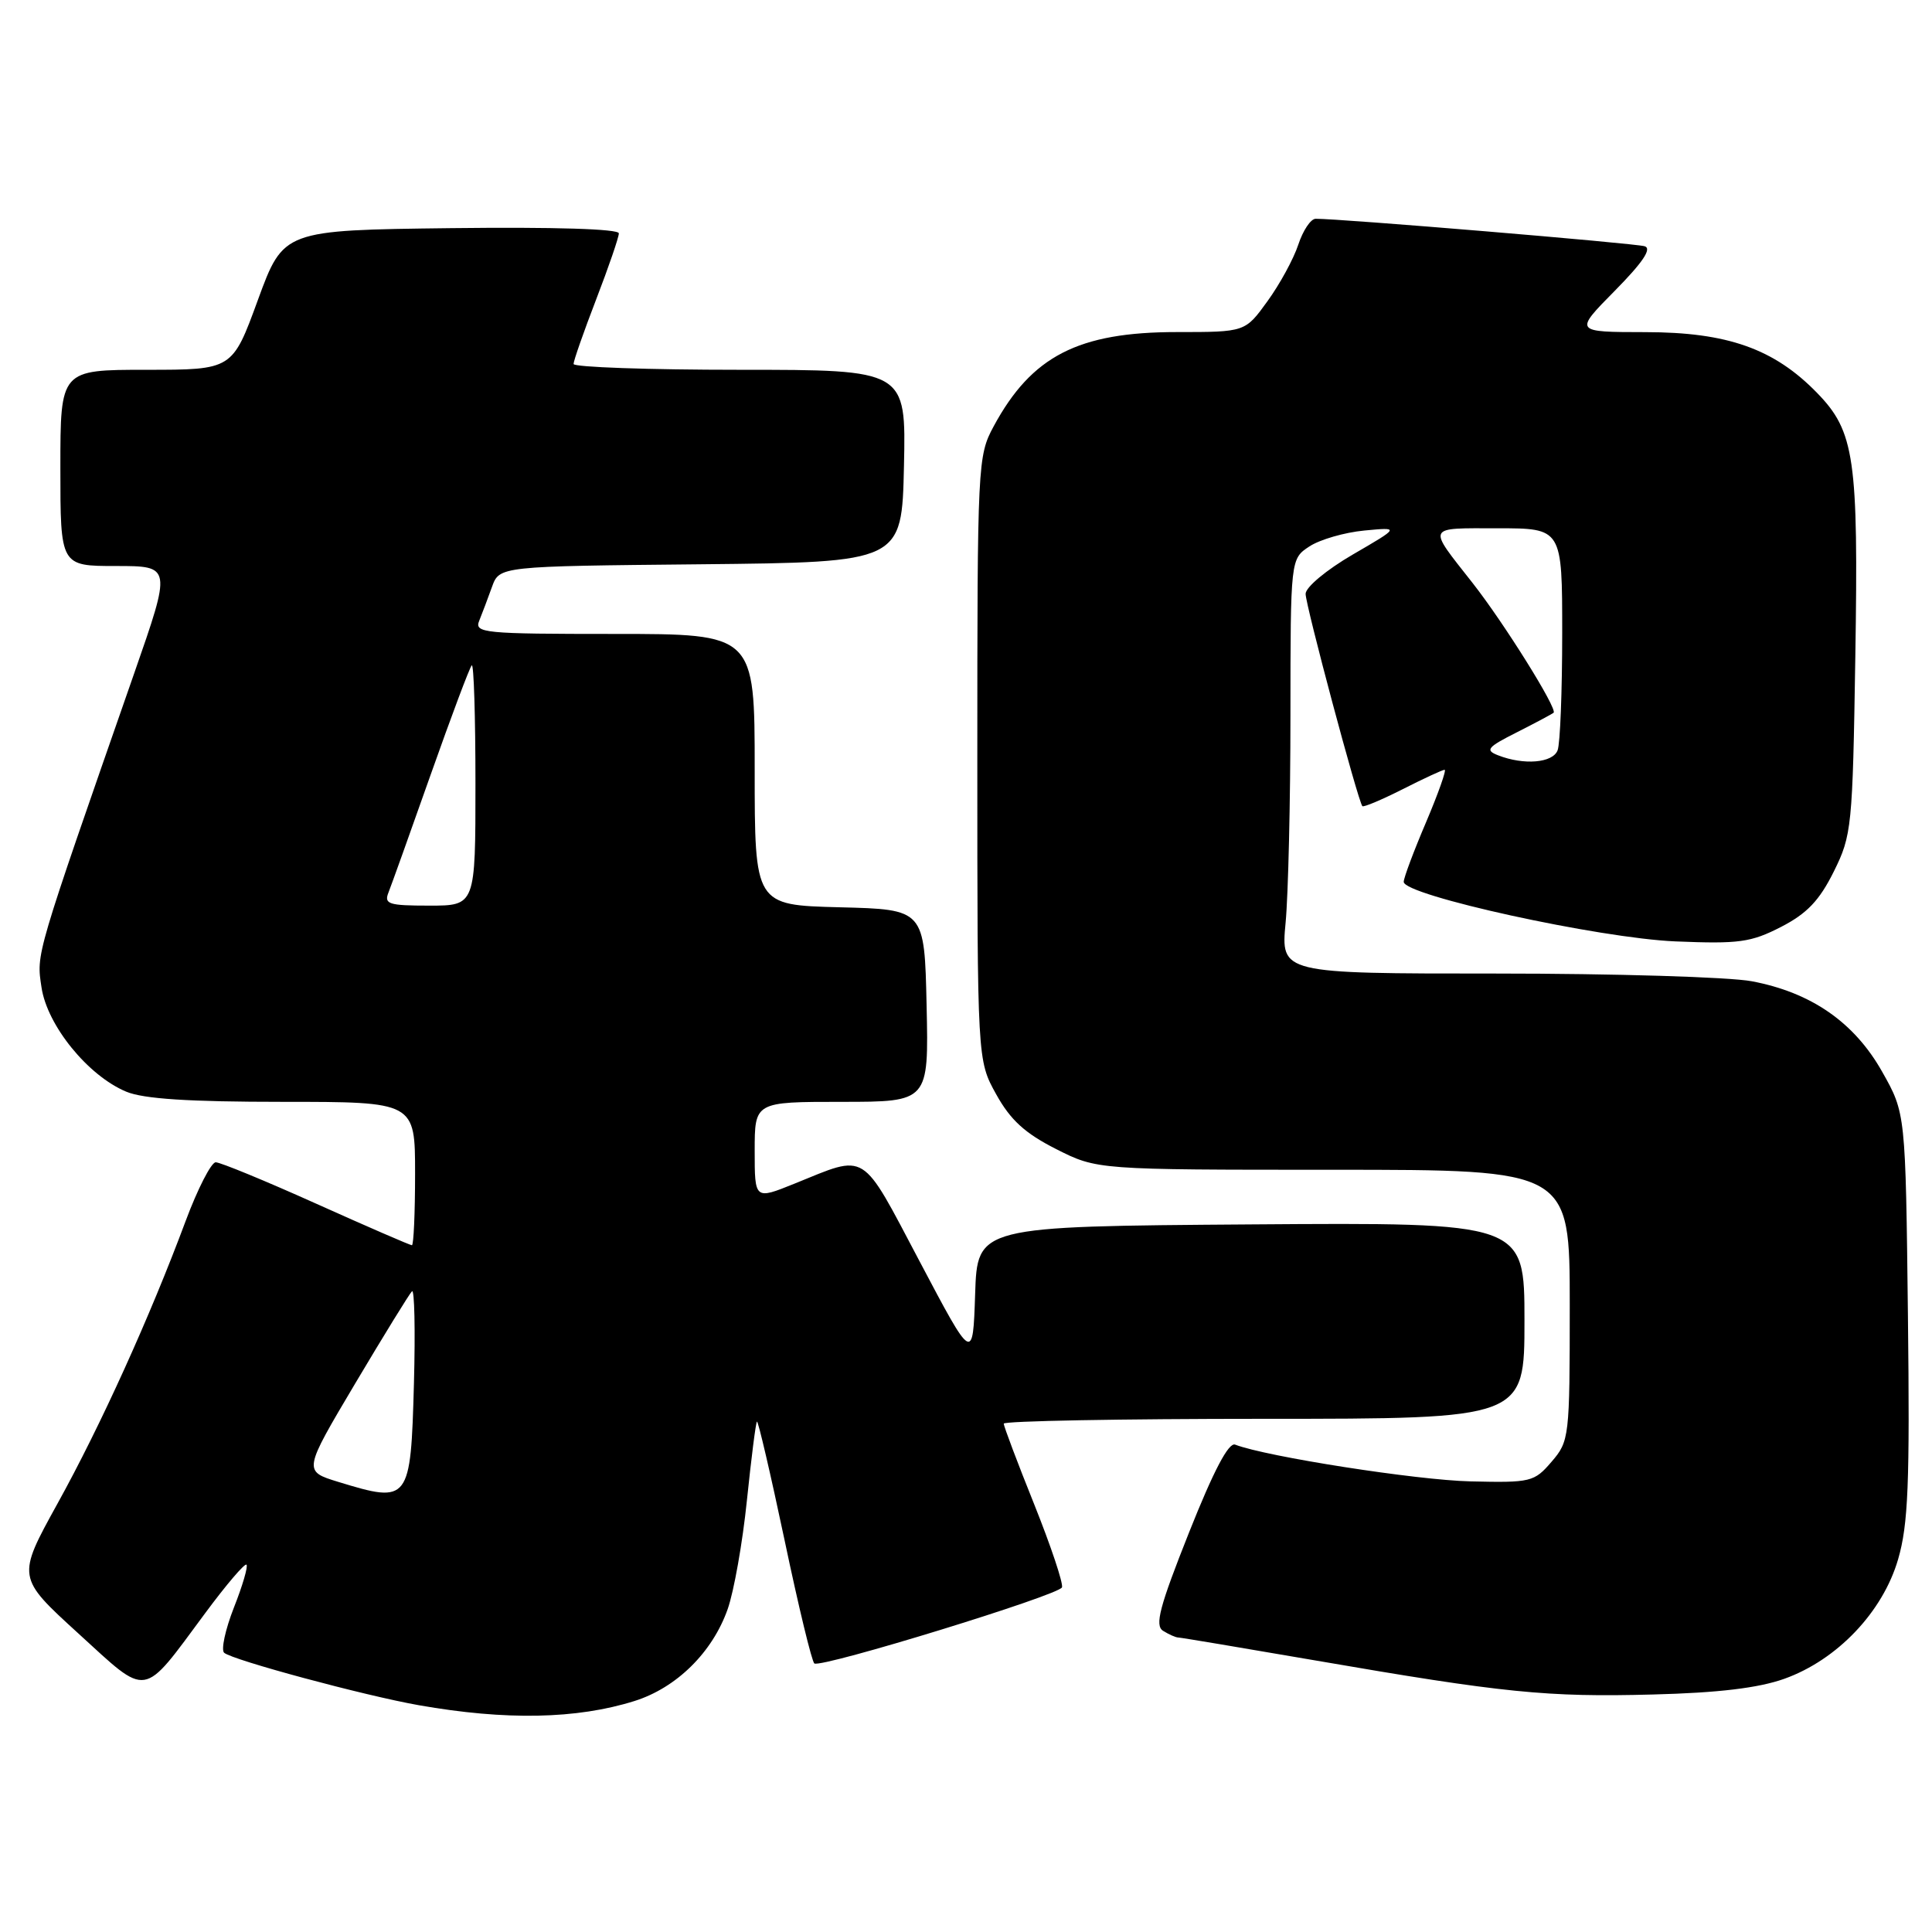 <?xml version="1.0" encoding="UTF-8" standalone="no"?>
<!DOCTYPE svg PUBLIC "-//W3C//DTD SVG 1.1//EN" "http://www.w3.org/Graphics/SVG/1.1/DTD/svg11.dtd" >
<svg xmlns="http://www.w3.org/2000/svg" xmlns:xlink="http://www.w3.org/1999/xlink" version="1.1" viewBox="0 0 256 256">
 <g >
 <path fill="currentColor"
d=" M 84.08 225.39 C 89.64 223.64 94.40 218.95 96.42 213.22 C 97.25 210.87 98.40 204.38 98.97 198.80 C 99.55 193.22 100.14 188.52 100.30 188.37 C 100.45 188.21 102.10 195.28 103.96 204.08 C 105.81 212.89 107.59 220.24 107.91 220.42 C 108.96 221.01 140.38 211.35 140.72 210.33 C 140.90 209.79 139.24 204.83 137.03 199.31 C 134.81 193.79 133.00 188.98 133.00 188.64 C 133.00 188.29 148.53 188.00 167.50 188.00 C 202.00 188.00 202.00 188.00 202.00 174.99 C 202.00 161.98 202.00 161.98 165.75 162.24 C 129.50 162.50 129.50 162.50 129.21 171.50 C 128.91 180.50 128.91 180.50 121.86 167.15 C 113.98 152.25 115.02 152.90 105.25 156.85 C 100.00 158.97 100.00 158.97 100.00 152.49 C 100.00 146.00 100.00 146.00 111.53 146.00 C 123.06 146.00 123.06 146.00 122.78 133.25 C 122.50 120.50 122.50 120.50 111.25 120.22 C 100.00 119.93 100.00 119.93 100.00 101.97 C 100.00 84.00 100.00 84.00 81.39 84.00 C 64.07 84.00 62.83 83.88 63.50 82.25 C 63.89 81.29 64.65 79.27 65.19 77.77 C 66.18 75.03 66.18 75.03 92.84 74.77 C 119.50 74.50 119.50 74.50 119.78 61.75 C 120.06 49.00 120.06 49.00 98.03 49.00 C 85.91 49.00 76.00 48.65 76.00 48.23 C 76.00 47.80 77.35 43.95 79.00 39.66 C 80.65 35.38 82.00 31.44 82.00 30.92 C 82.00 30.33 73.42 30.07 59.78 30.23 C 37.56 30.50 37.56 30.50 34.17 39.75 C 30.79 49.00 30.79 49.00 19.39 49.00 C 8.00 49.00 8.00 49.00 8.00 62.00 C 8.00 75.00 8.00 75.00 15.37 75.00 C 22.74 75.00 22.74 75.00 17.77 89.25 C 4.55 127.16 4.82 126.27 5.50 130.83 C 6.25 135.88 11.65 142.53 16.72 144.65 C 19.00 145.61 25.03 146.00 37.47 146.00 C 55.00 146.00 55.00 146.00 55.00 155.50 C 55.00 160.72 54.81 165.00 54.58 165.00 C 54.35 165.00 48.65 162.53 41.91 159.50 C 35.17 156.47 29.17 154.00 28.58 154.01 C 27.99 154.02 26.20 157.50 24.61 161.76 C 19.87 174.49 13.34 188.90 7.61 199.25 C 2.23 209.00 2.23 209.00 10.36 216.42 C 19.77 225.00 18.72 225.17 27.19 213.75 C 29.97 209.99 32.44 207.10 32.66 207.33 C 32.89 207.55 32.14 210.12 30.99 213.02 C 29.85 215.93 29.27 218.62 29.70 219.00 C 30.82 219.97 48.26 224.67 55.50 225.95 C 67.02 227.98 76.42 227.80 84.08 225.39 Z  M 236.43 222.45 C 243.43 219.95 249.48 213.60 251.51 206.61 C 252.85 202.00 253.07 196.61 252.81 174.29 C 252.50 147.50 252.50 147.50 249.39 142.00 C 245.70 135.46 239.99 131.50 232.11 130.02 C 229.15 129.46 213.90 129.00 198.22 129.00 C 169.71 129.00 169.71 129.00 170.35 122.25 C 170.70 118.54 170.99 106.17 170.99 94.77 C 171.00 74.05 171.00 74.05 173.51 72.40 C 174.90 71.49 178.16 70.55 180.76 70.30 C 185.50 69.85 185.50 69.85 179.25 73.48 C 175.76 75.51 173.00 77.81 173.00 78.69 C 173.00 80.20 179.94 106.15 180.52 106.82 C 180.68 106.99 183.08 105.98 185.87 104.57 C 188.65 103.16 191.15 102.00 191.42 102.00 C 191.69 102.00 190.58 105.13 188.96 108.95 C 187.33 112.77 186.00 116.32 186.00 116.85 C 186.00 118.64 211.93 124.32 222.00 124.74 C 230.43 125.09 232.01 124.87 236.00 122.82 C 239.44 121.05 241.08 119.32 242.98 115.50 C 245.37 110.69 245.48 109.63 245.84 87.00 C 246.26 60.73 245.75 57.17 240.77 52.06 C 235.08 46.21 228.90 44.02 218.03 44.01 C 208.57 44.00 208.57 44.00 213.96 38.54 C 217.68 34.77 218.91 32.94 217.93 32.63 C 216.67 32.23 177.34 28.95 174.33 28.99 C 173.68 28.99 172.65 30.54 172.03 32.42 C 171.41 34.30 169.57 37.68 167.94 39.92 C 164.99 44.00 164.99 44.00 155.96 44.00 C 142.87 44.00 136.69 47.18 131.66 56.50 C 129.55 60.41 129.50 61.42 129.50 100.50 C 129.50 140.50 129.50 140.50 132.00 145.00 C 133.89 148.41 135.82 150.17 139.93 152.25 C 145.36 155.00 145.36 155.00 176.68 155.00 C 208.00 155.00 208.00 155.00 208.00 172.94 C 208.00 190.46 207.94 190.96 205.59 193.69 C 203.29 196.37 202.85 196.48 194.84 196.29 C 187.75 196.13 167.81 193.02 163.66 191.42 C 162.80 191.09 160.81 194.87 157.55 203.07 C 153.63 212.93 152.99 215.38 154.11 216.09 C 154.88 216.57 155.79 216.98 156.14 216.98 C 156.50 216.99 164.65 218.36 174.25 220.01 C 199.26 224.33 204.98 224.90 219.00 224.53 C 227.67 224.31 233.01 223.67 236.43 222.45 Z  M 44.83 196.36 C 40.17 194.93 40.17 194.93 47.07 183.31 C 50.87 176.92 54.25 171.43 54.59 171.10 C 54.92 170.77 55.04 176.25 54.85 183.29 C 54.42 199.01 54.24 199.24 44.83 196.36 Z  M 51.48 118.25 C 51.86 117.29 54.39 110.23 57.09 102.58 C 59.80 94.92 62.23 88.43 62.51 88.16 C 62.78 87.89 63.00 94.94 63.00 103.83 C 63.00 120.00 63.00 120.00 56.89 120.00 C 51.48 120.00 50.86 119.80 51.48 118.25 Z  M 198.50 100.08 C 196.75 99.40 197.07 99.01 201.00 97.03 C 203.47 95.78 205.66 94.61 205.86 94.44 C 206.41 93.95 199.29 82.55 195.12 77.24 C 189.10 69.58 188.90 70.00 198.44 70.00 C 207.00 70.00 207.00 70.00 207.00 83.92 C 207.00 91.57 206.73 98.55 206.39 99.42 C 205.75 101.10 201.92 101.42 198.50 100.08 Z "/>
</g>
</svg>